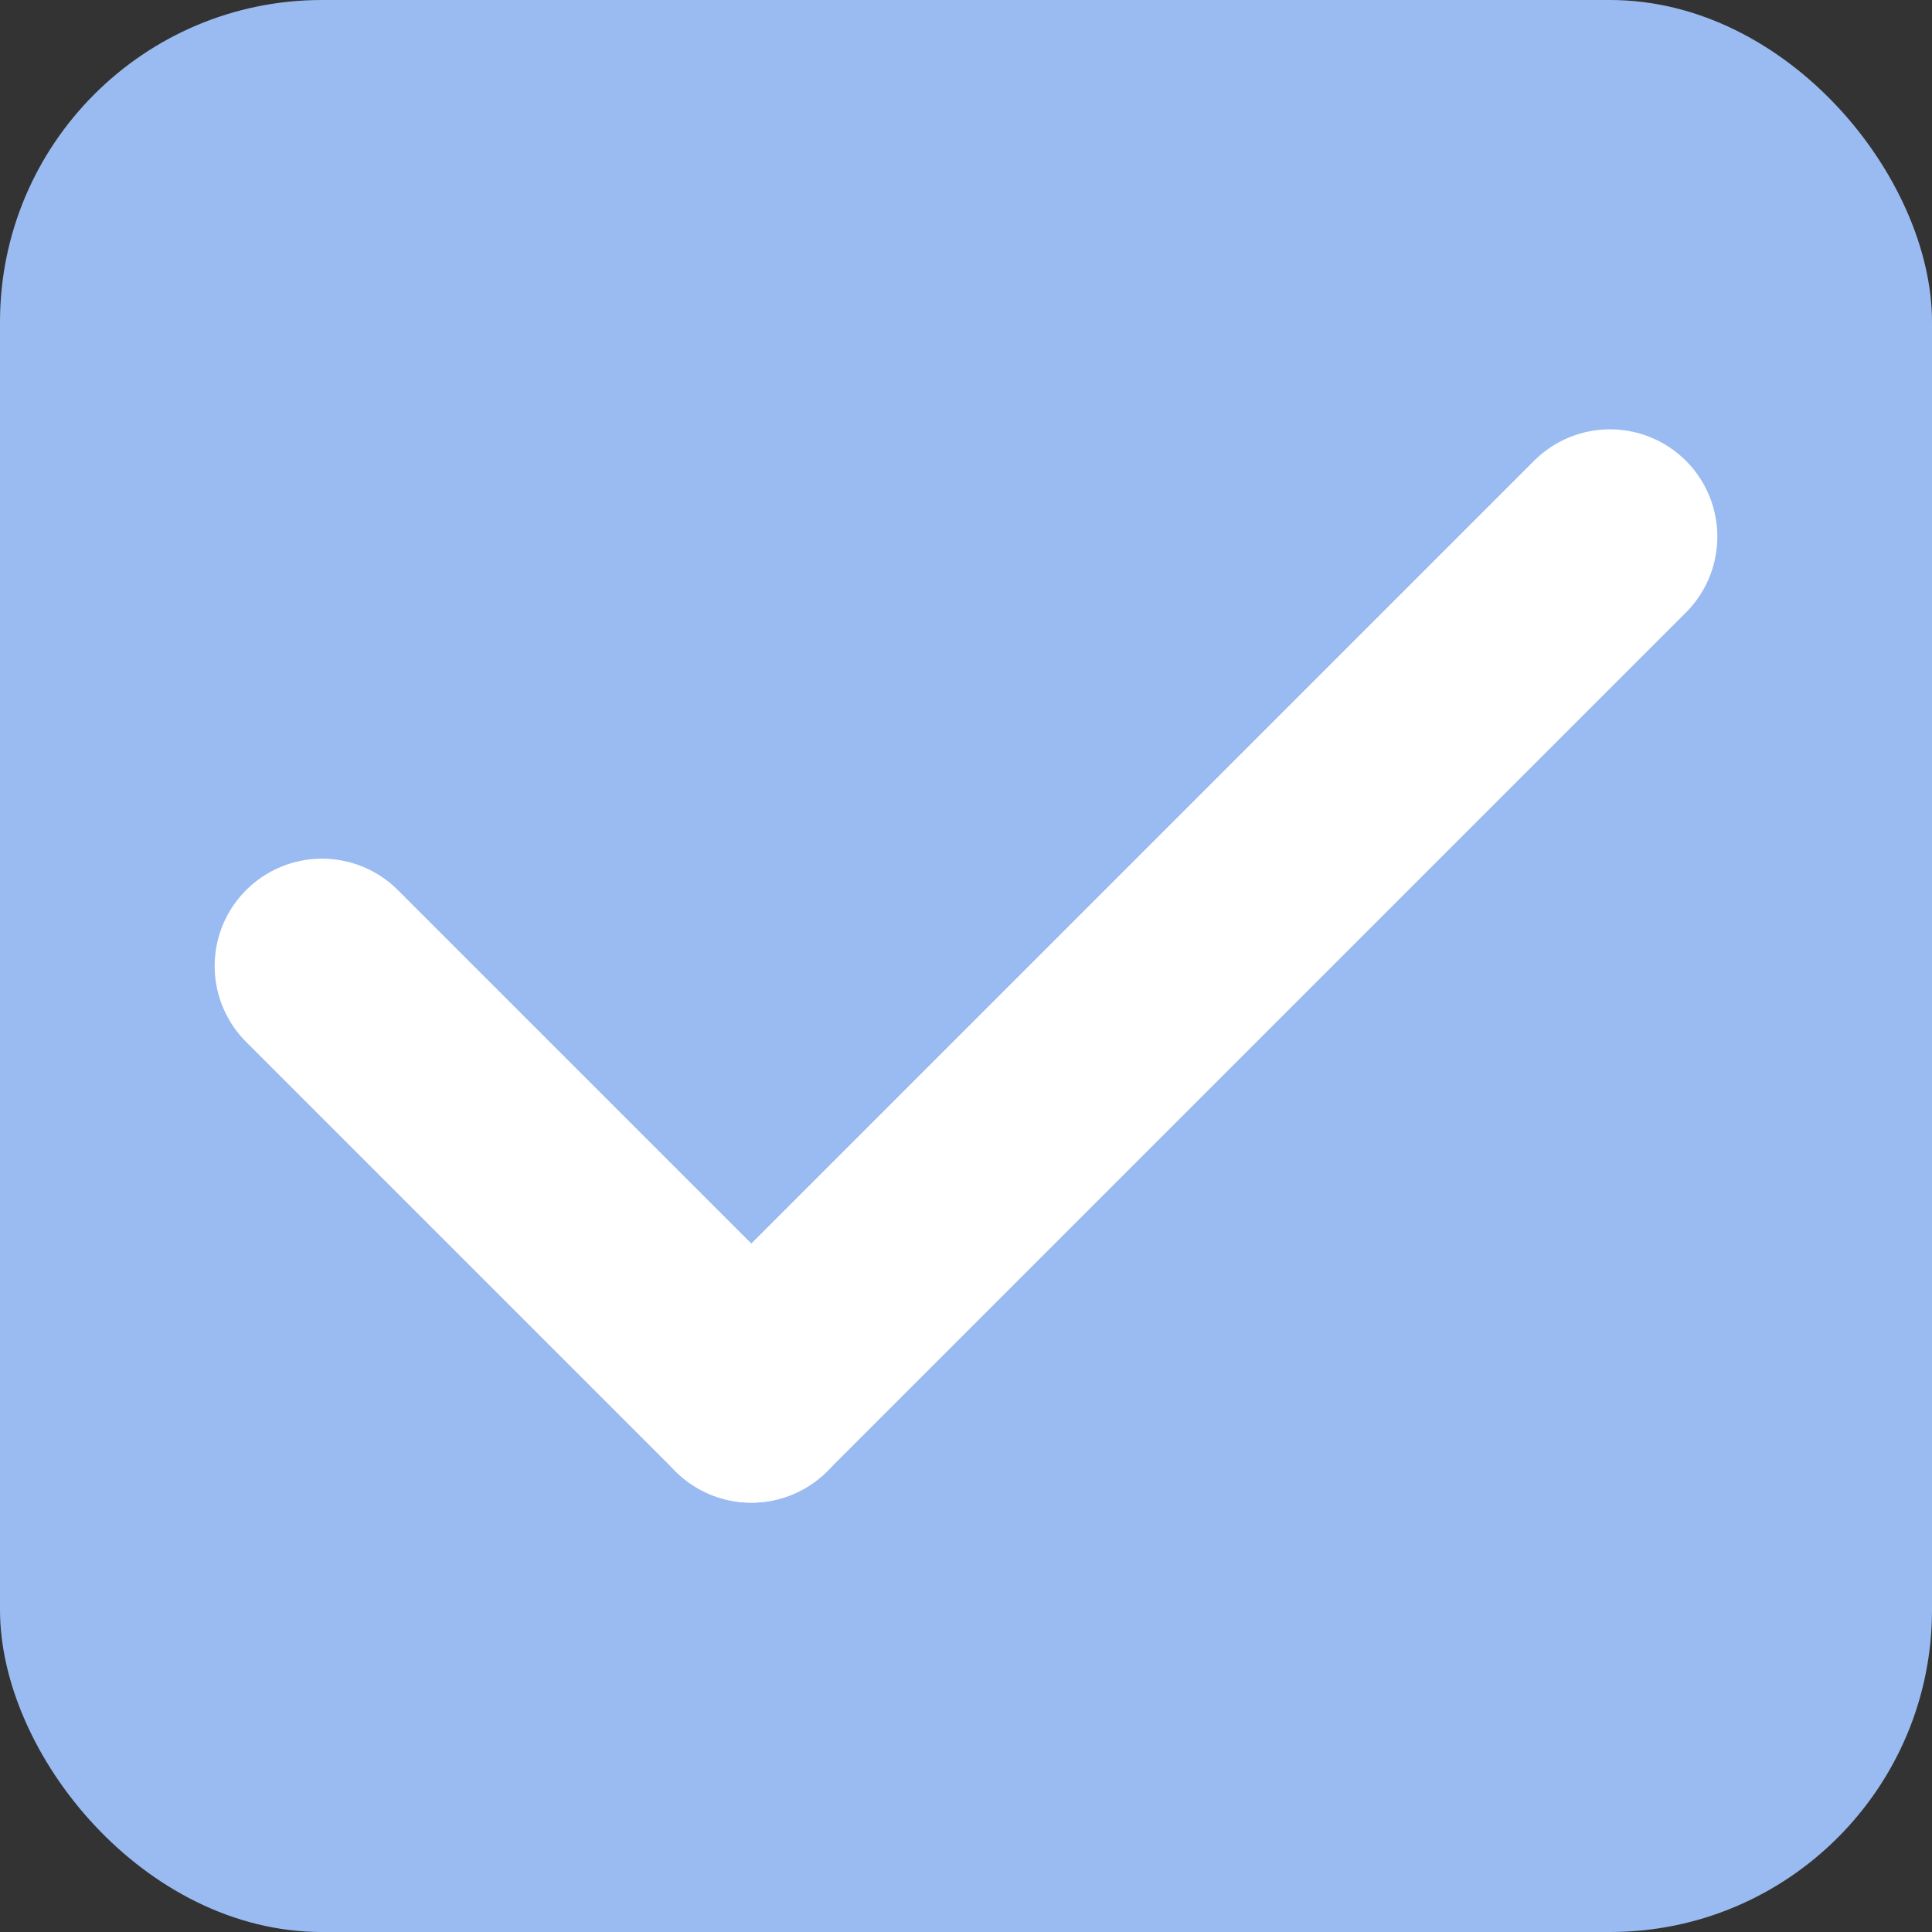 <svg width="18" height="18" viewBox="0 0 18 18" fill="none" xmlns="http://www.w3.org/2000/svg">
<rect x="0" y="0" width="18" height="18" fill="#333333" stroke="none"/>
<rect width="18" height="18" rx="3" fill="#A1C4FD" fill-opacity="0.94"/>
<path d="M3 9L7 13" stroke="white" stroke-width="2" stroke-linecap="round"/>
<path d="M7 13L15 5" stroke="white" stroke-width="2" stroke-linecap="round"/>
</svg>
